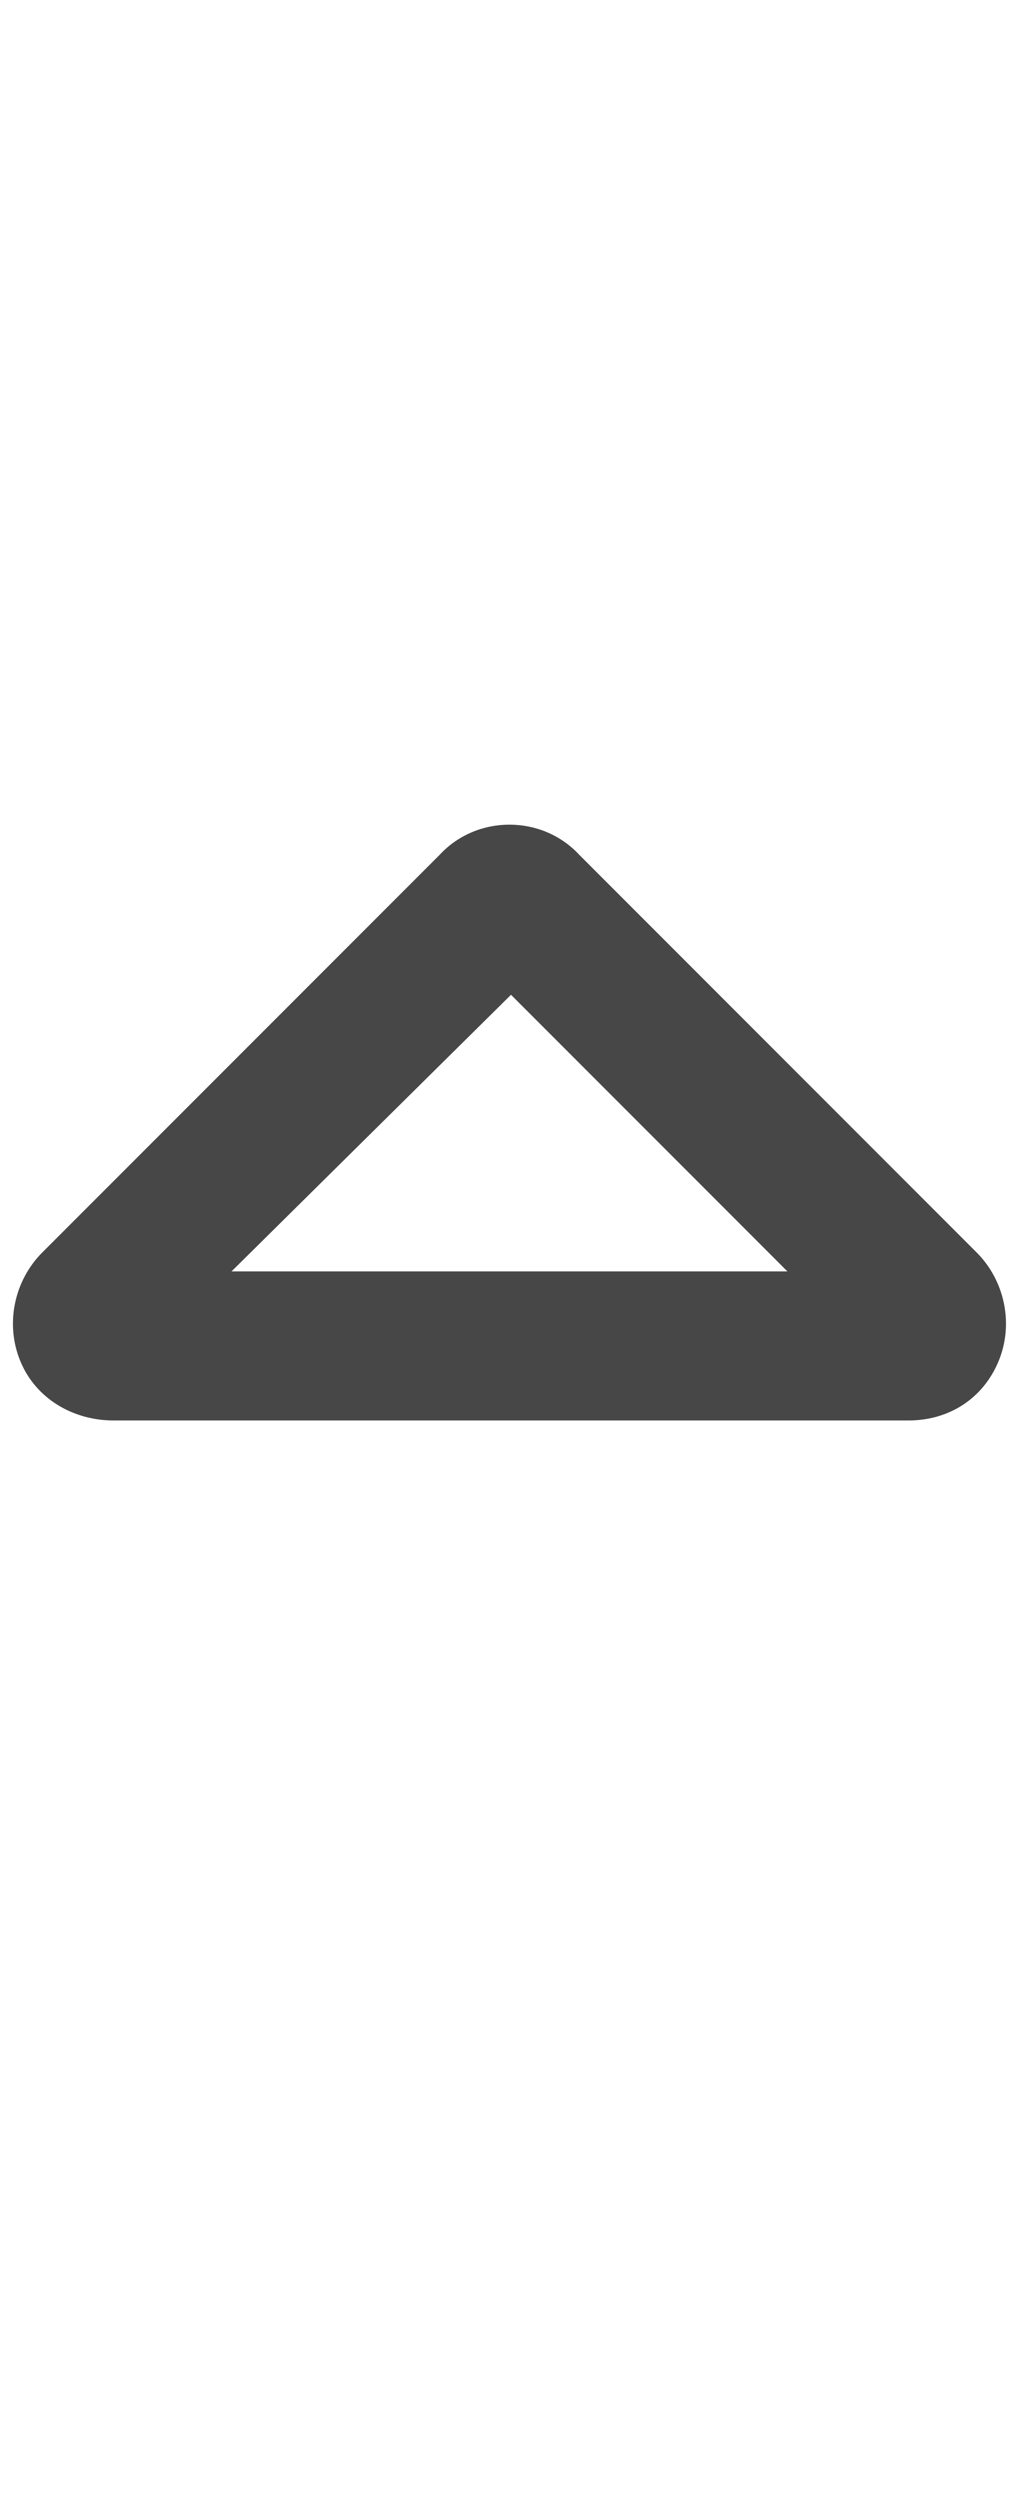 <svg width="9" height="22" viewBox="0 0 9 22" fill="none" xmlns="http://www.w3.org/2000/svg">
<g id="label-paired / sm / caret-up-sm / bold" clip-path="url(#clip0_2556_12345)">
<path id="icon" d="M4.5 8.754L2.039 11.188H6.934L4.5 8.754ZM3.871 7.523C4.199 7.168 4.773 7.168 5.102 7.523L8.602 11.023C8.848 11.27 8.93 11.652 8.793 11.98C8.656 12.309 8.355 12.5 8 12.5H1C0.645 12.5 0.316 12.309 0.18 11.98C0.043 11.652 0.125 11.27 0.371 11.023L3.871 7.523Z" fill="black" fill-opacity="0.72"/>
</g>
<defs>
<clipPath id="clip0_2556_12345">
<rect width="9" height="22" fill="white"/>
</clipPath>
</defs>
</svg>
